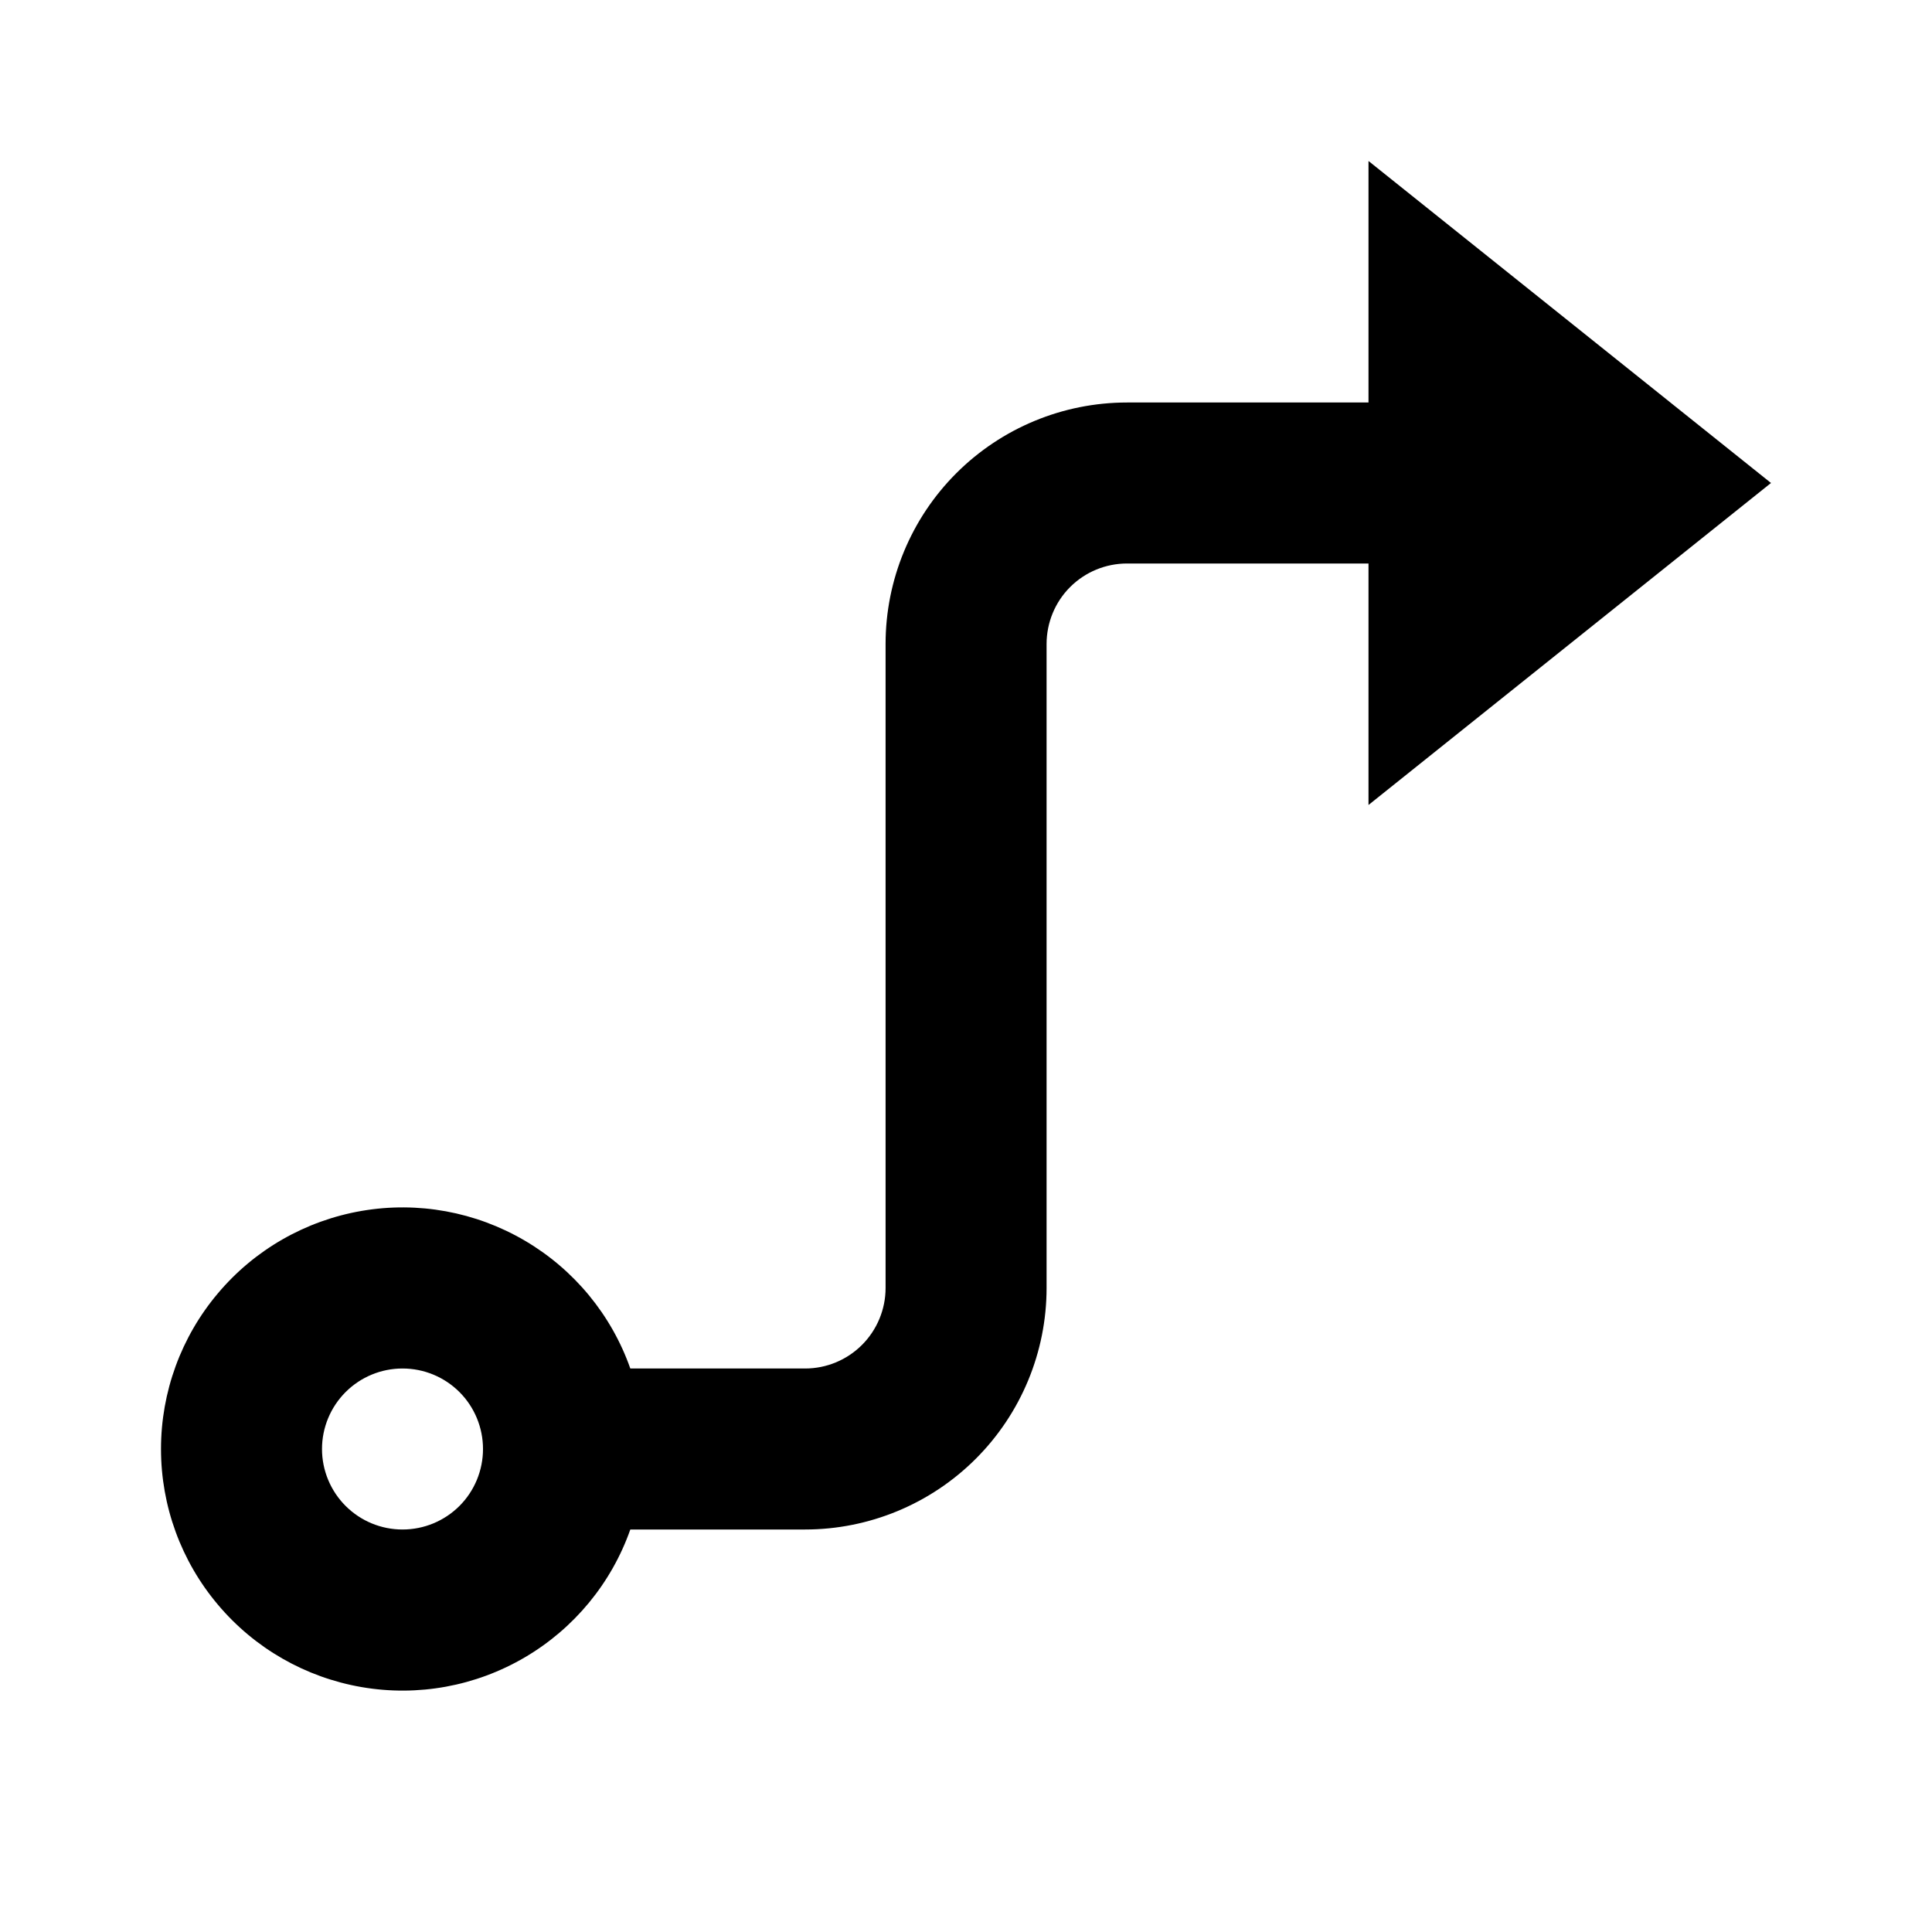 <svg width="24" height="24" viewBox="0 0 24 24" fill="none" xmlns="http://www.w3.org/2000/svg">
<path d="M13.001 8V16C13.001 16.796 12.684 17.559 12.122 18.121C11.559 18.684 10.796 19 10.001 19H7.83C7.595 19.668 7.13 20.23 6.52 20.588C5.909 20.947 5.191 21.078 4.494 20.958C3.796 20.838 3.163 20.476 2.707 19.934C2.25 19.393 2 18.708 2 18C2 17.292 2.25 16.607 2.707 16.066C3.163 15.524 3.796 15.162 4.494 15.042C5.191 14.922 5.909 15.053 6.52 15.412C7.13 15.77 7.595 16.332 7.83 17H10.001C10.266 17 10.52 16.895 10.708 16.707C10.895 16.52 11.001 16.265 11.001 16V8C11.001 7.204 11.317 6.441 11.879 5.879C12.442 5.316 13.205 5 14.001 5H17V2L22 6L17 10V7H14.001C13.735 7 13.481 7.105 13.293 7.293C13.106 7.48 13.001 7.735 13.001 8ZM5 19C5.266 19 5.52 18.895 5.708 18.707C5.895 18.52 6 18.265 6 18C6 17.735 5.895 17.48 5.708 17.293C5.52 17.105 5.266 17 5 17C4.735 17 4.481 17.105 4.293 17.293C4.106 17.48 4 17.735 4 18C4 18.265 4.106 18.52 4.293 18.707C4.481 18.895 4.735 19 5 19Z" fill="#000"/>
</svg>
